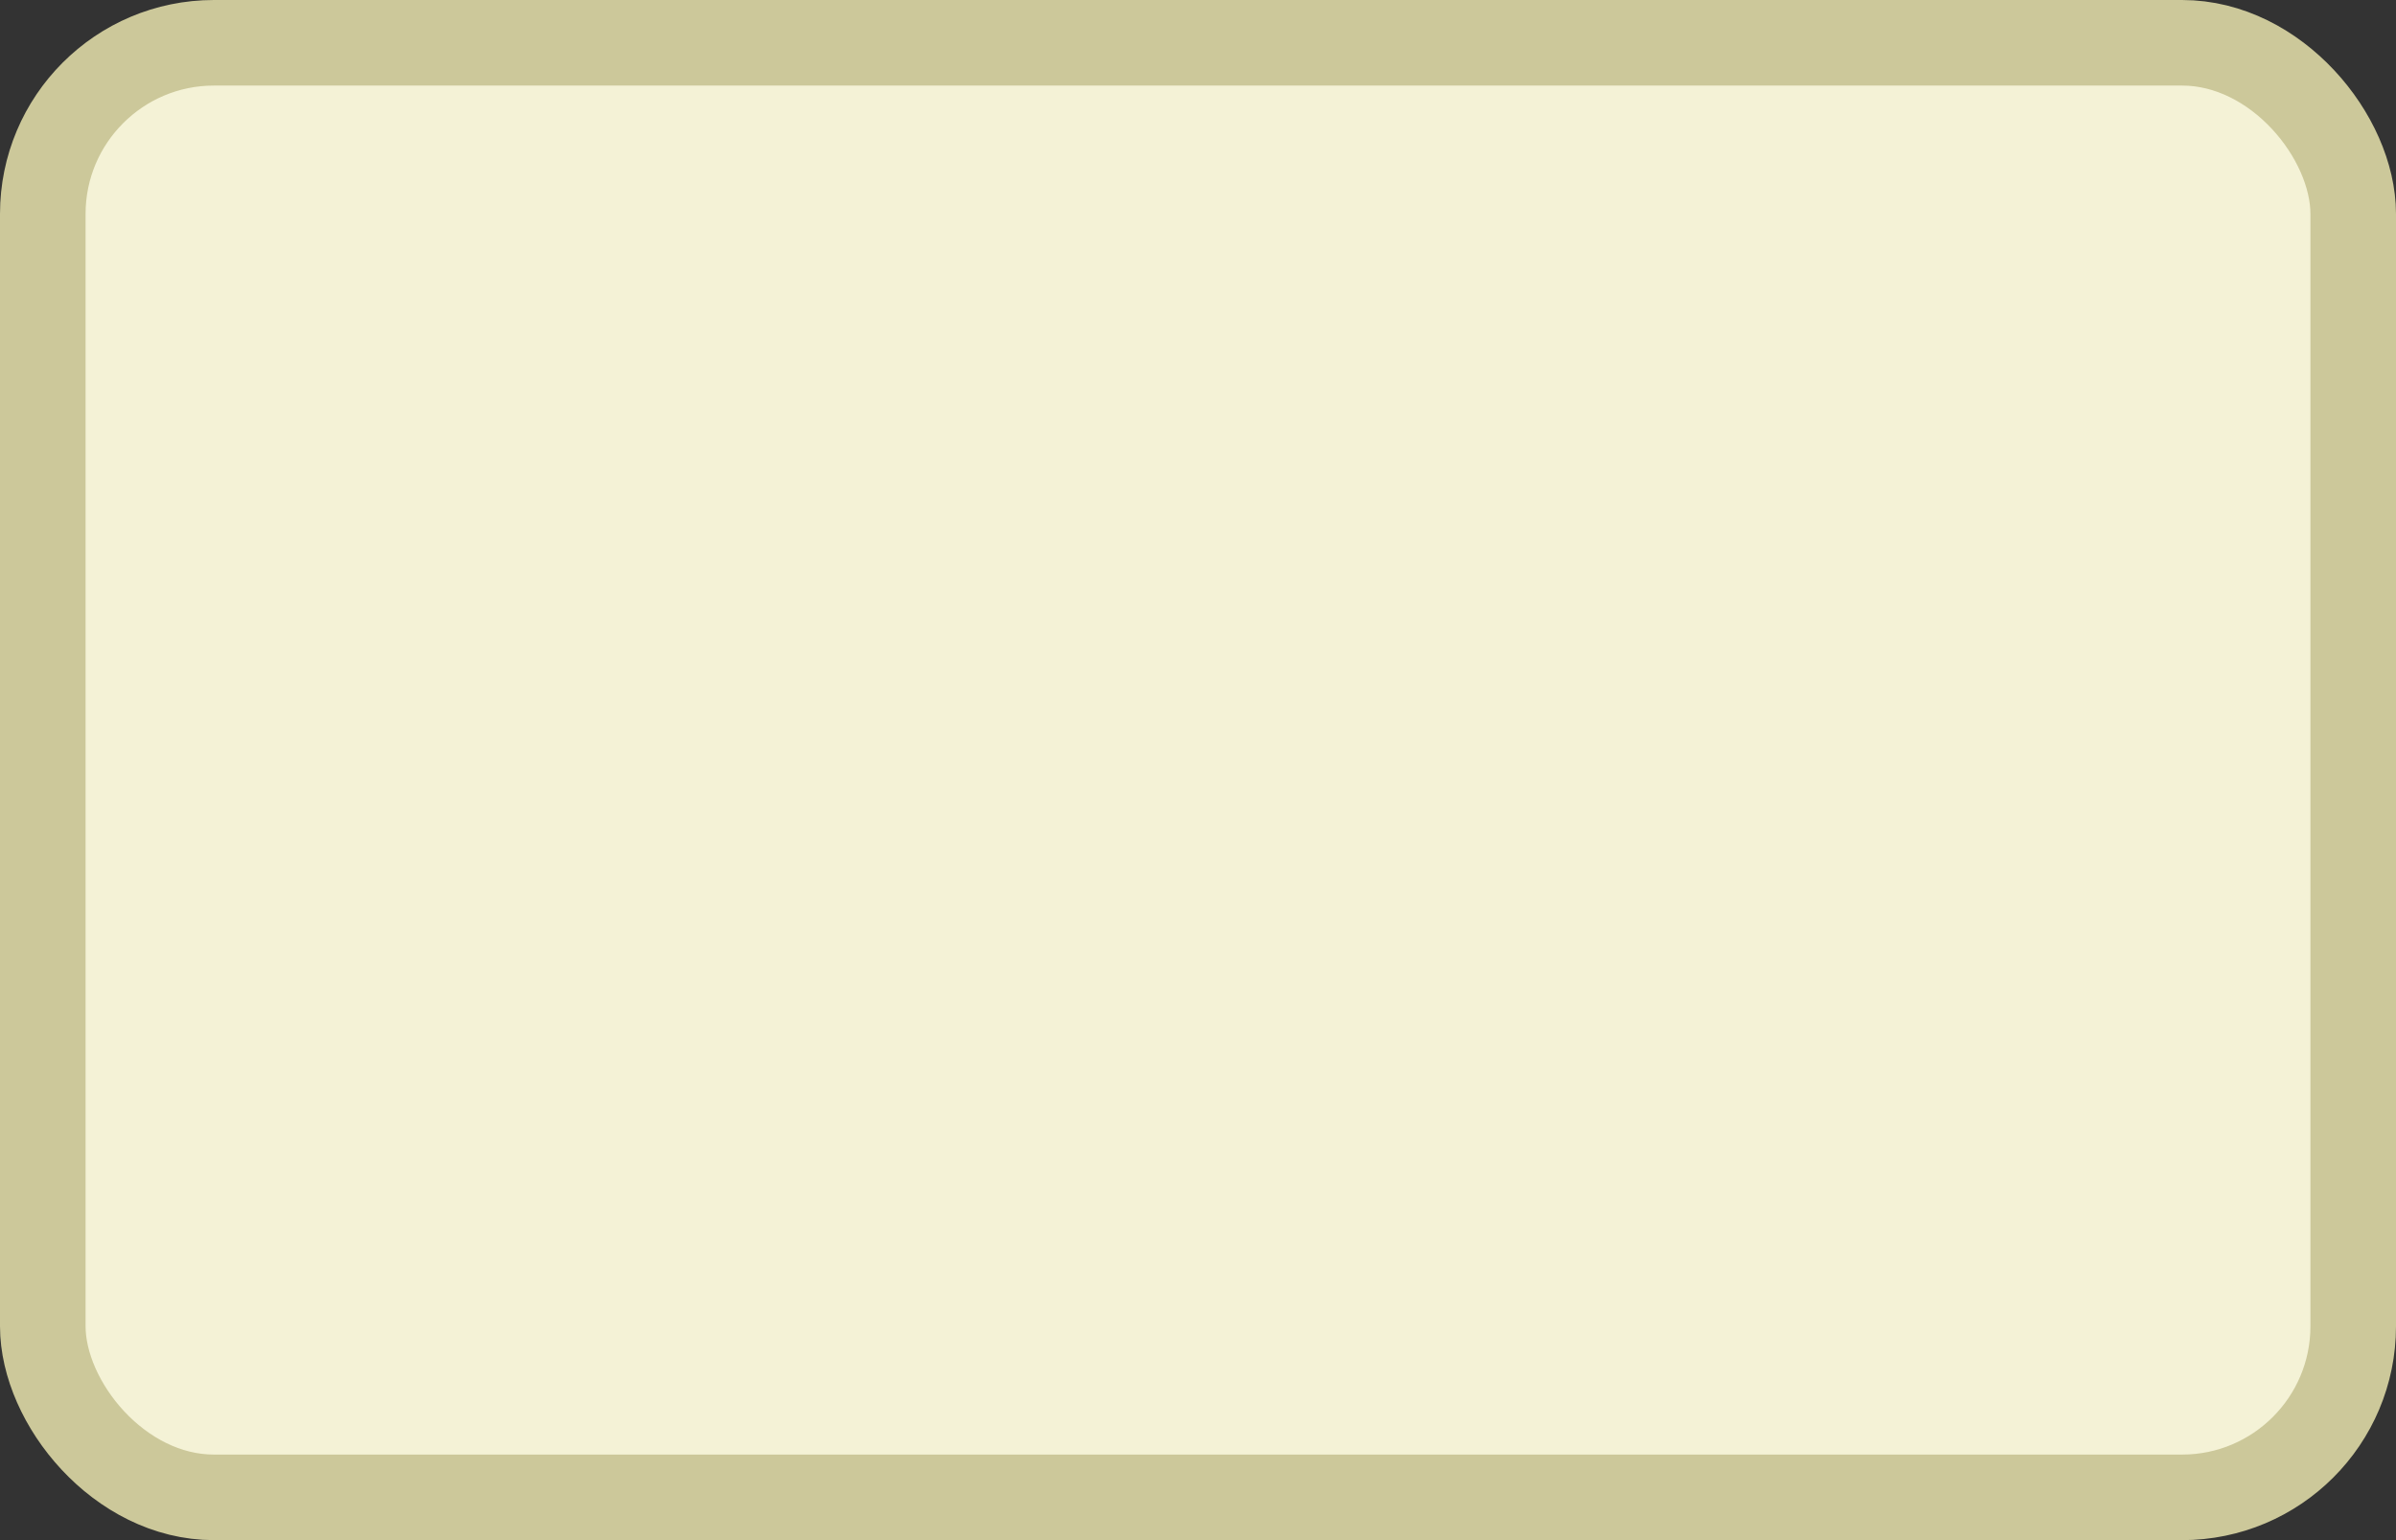 <?xml version='1.0' encoding='utf-8'?>
<svg xmlns="http://www.w3.org/2000/svg" width="28" height="18" viewBox="0 0 28 18">
  <rect x="0" y="0" width="28" height="18" fill="#333333" stroke="none"/>
  <rect x="0.5" y="0.5" width="27" height="17" rx="2" ry="2" fill="#f4f2d6" stroke="#ccc89a" stroke-width="1"/>
</svg>

